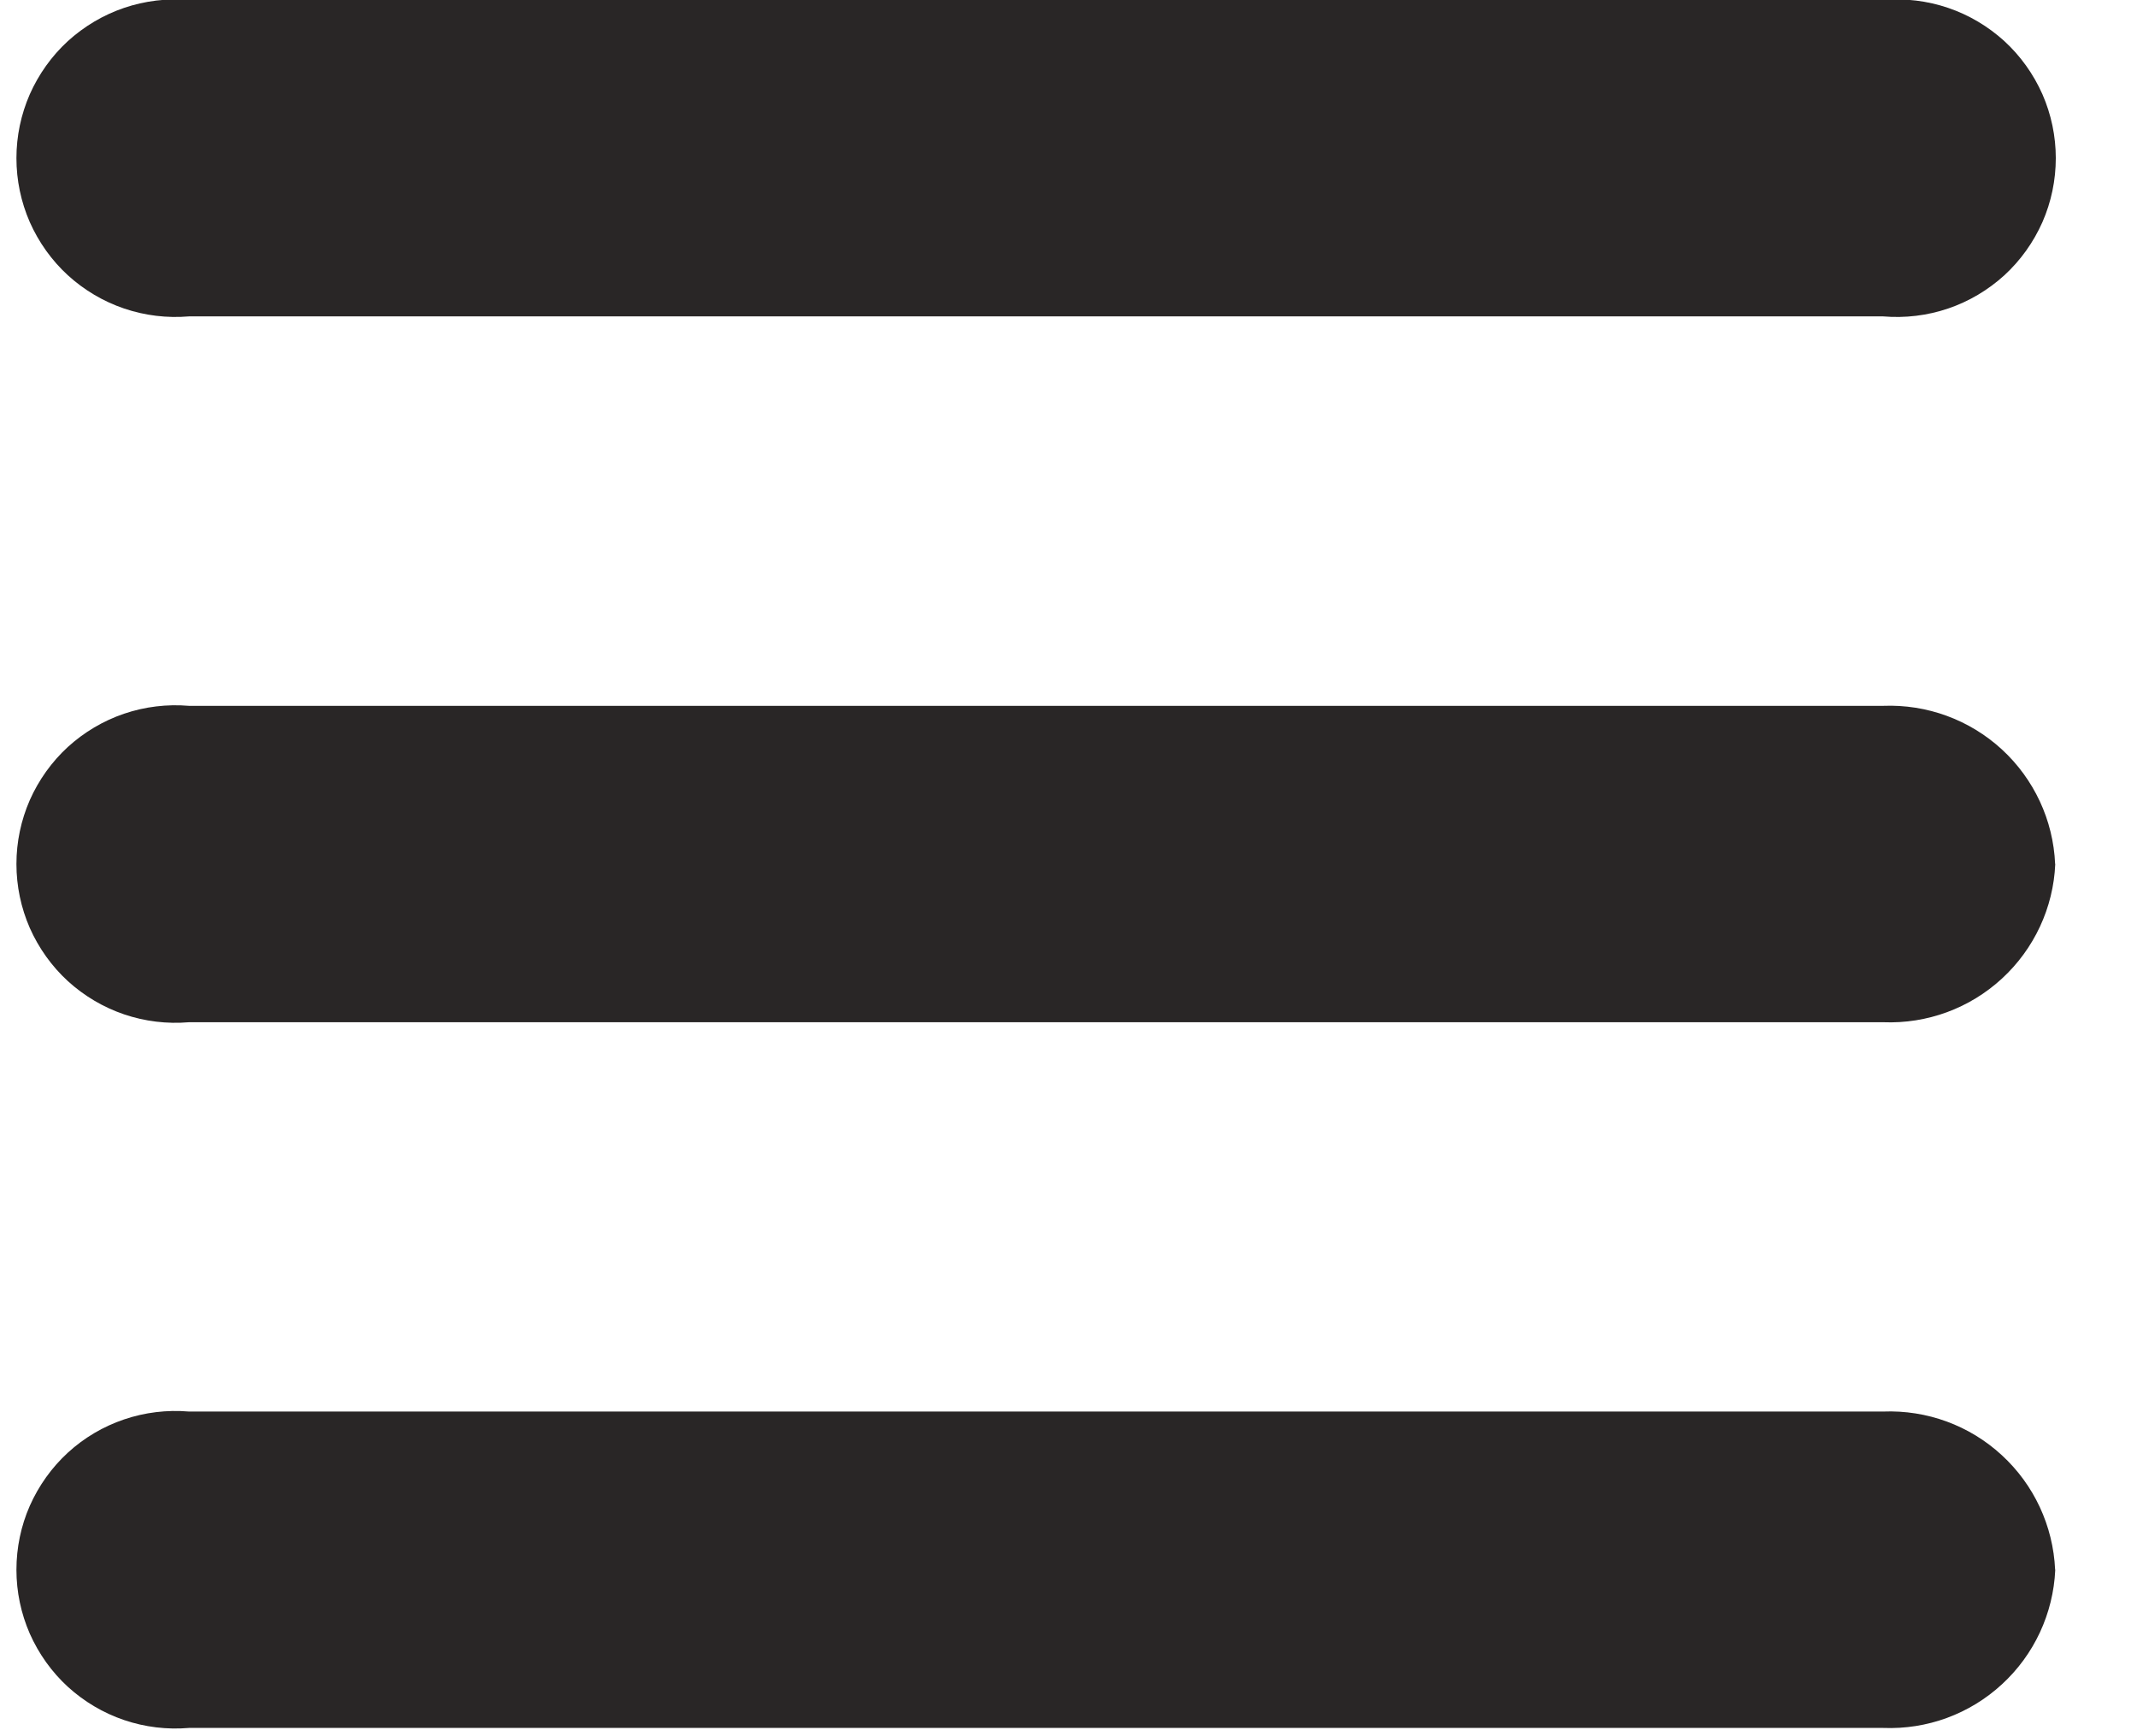 <svg width="16" height="13" viewBox="0 0 16 13" fill="none" xmlns="http://www.w3.org/2000/svg">
<path d="M14.099 2.369H1.415C1.251 2.383 1.085 2.363 0.929 2.31C0.773 2.257 0.63 2.172 0.508 2.061C0.387 1.95 0.29 1.814 0.223 1.663C0.157 1.512 0.123 1.349 0.123 1.184C0.123 1.02 0.157 0.857 0.223 0.706C0.29 0.555 0.387 0.419 0.508 0.308C0.63 0.197 0.773 0.112 0.929 0.059C1.085 0.006 1.251 -0.014 1.415 -2.1915e-05H14.1C14.264 -0.014 14.43 0.006 14.586 0.059C14.742 0.112 14.885 0.197 15.007 0.308C15.128 0.419 15.225 0.555 15.292 0.706C15.358 0.857 15.392 1.02 15.392 1.184C15.392 1.349 15.358 1.512 15.292 1.663C15.225 1.814 15.128 1.95 15.007 2.061C14.885 2.172 14.742 2.257 14.586 2.31C14.43 2.363 14.263 2.383 14.099 2.369ZM15.387 6.469C15.373 6.141 15.229 5.833 14.988 5.611C14.746 5.389 14.427 5.272 14.099 5.285H1.415C1.251 5.271 1.085 5.291 0.929 5.344C0.773 5.397 0.63 5.482 0.508 5.593C0.387 5.704 0.29 5.84 0.223 5.991C0.157 6.142 0.123 6.305 0.123 6.469C0.123 6.634 0.157 6.797 0.223 6.948C0.29 7.099 0.387 7.235 0.508 7.346C0.63 7.457 0.773 7.542 0.929 7.595C1.085 7.648 1.251 7.668 1.415 7.654H14.1C14.428 7.667 14.747 7.55 14.989 7.327C15.23 7.105 15.374 6.797 15.388 6.469H15.387ZM15.387 11.753C15.372 11.425 15.229 11.117 14.987 10.895C14.746 10.673 14.427 10.556 14.099 10.569H1.415C1.251 10.555 1.085 10.575 0.929 10.628C0.773 10.681 0.63 10.765 0.508 10.877C0.387 10.988 0.29 11.124 0.223 11.275C0.157 11.425 0.123 11.589 0.123 11.754C0.123 11.918 0.157 12.081 0.223 12.232C0.29 12.383 0.387 12.519 0.508 12.63C0.63 12.741 0.773 12.826 0.929 12.879C1.085 12.932 1.251 12.952 1.415 12.938H14.1C14.428 12.951 14.747 12.834 14.988 12.612C15.23 12.39 15.373 12.082 15.388 11.754L15.387 11.753Z" fill="#292626"/>
</svg>
